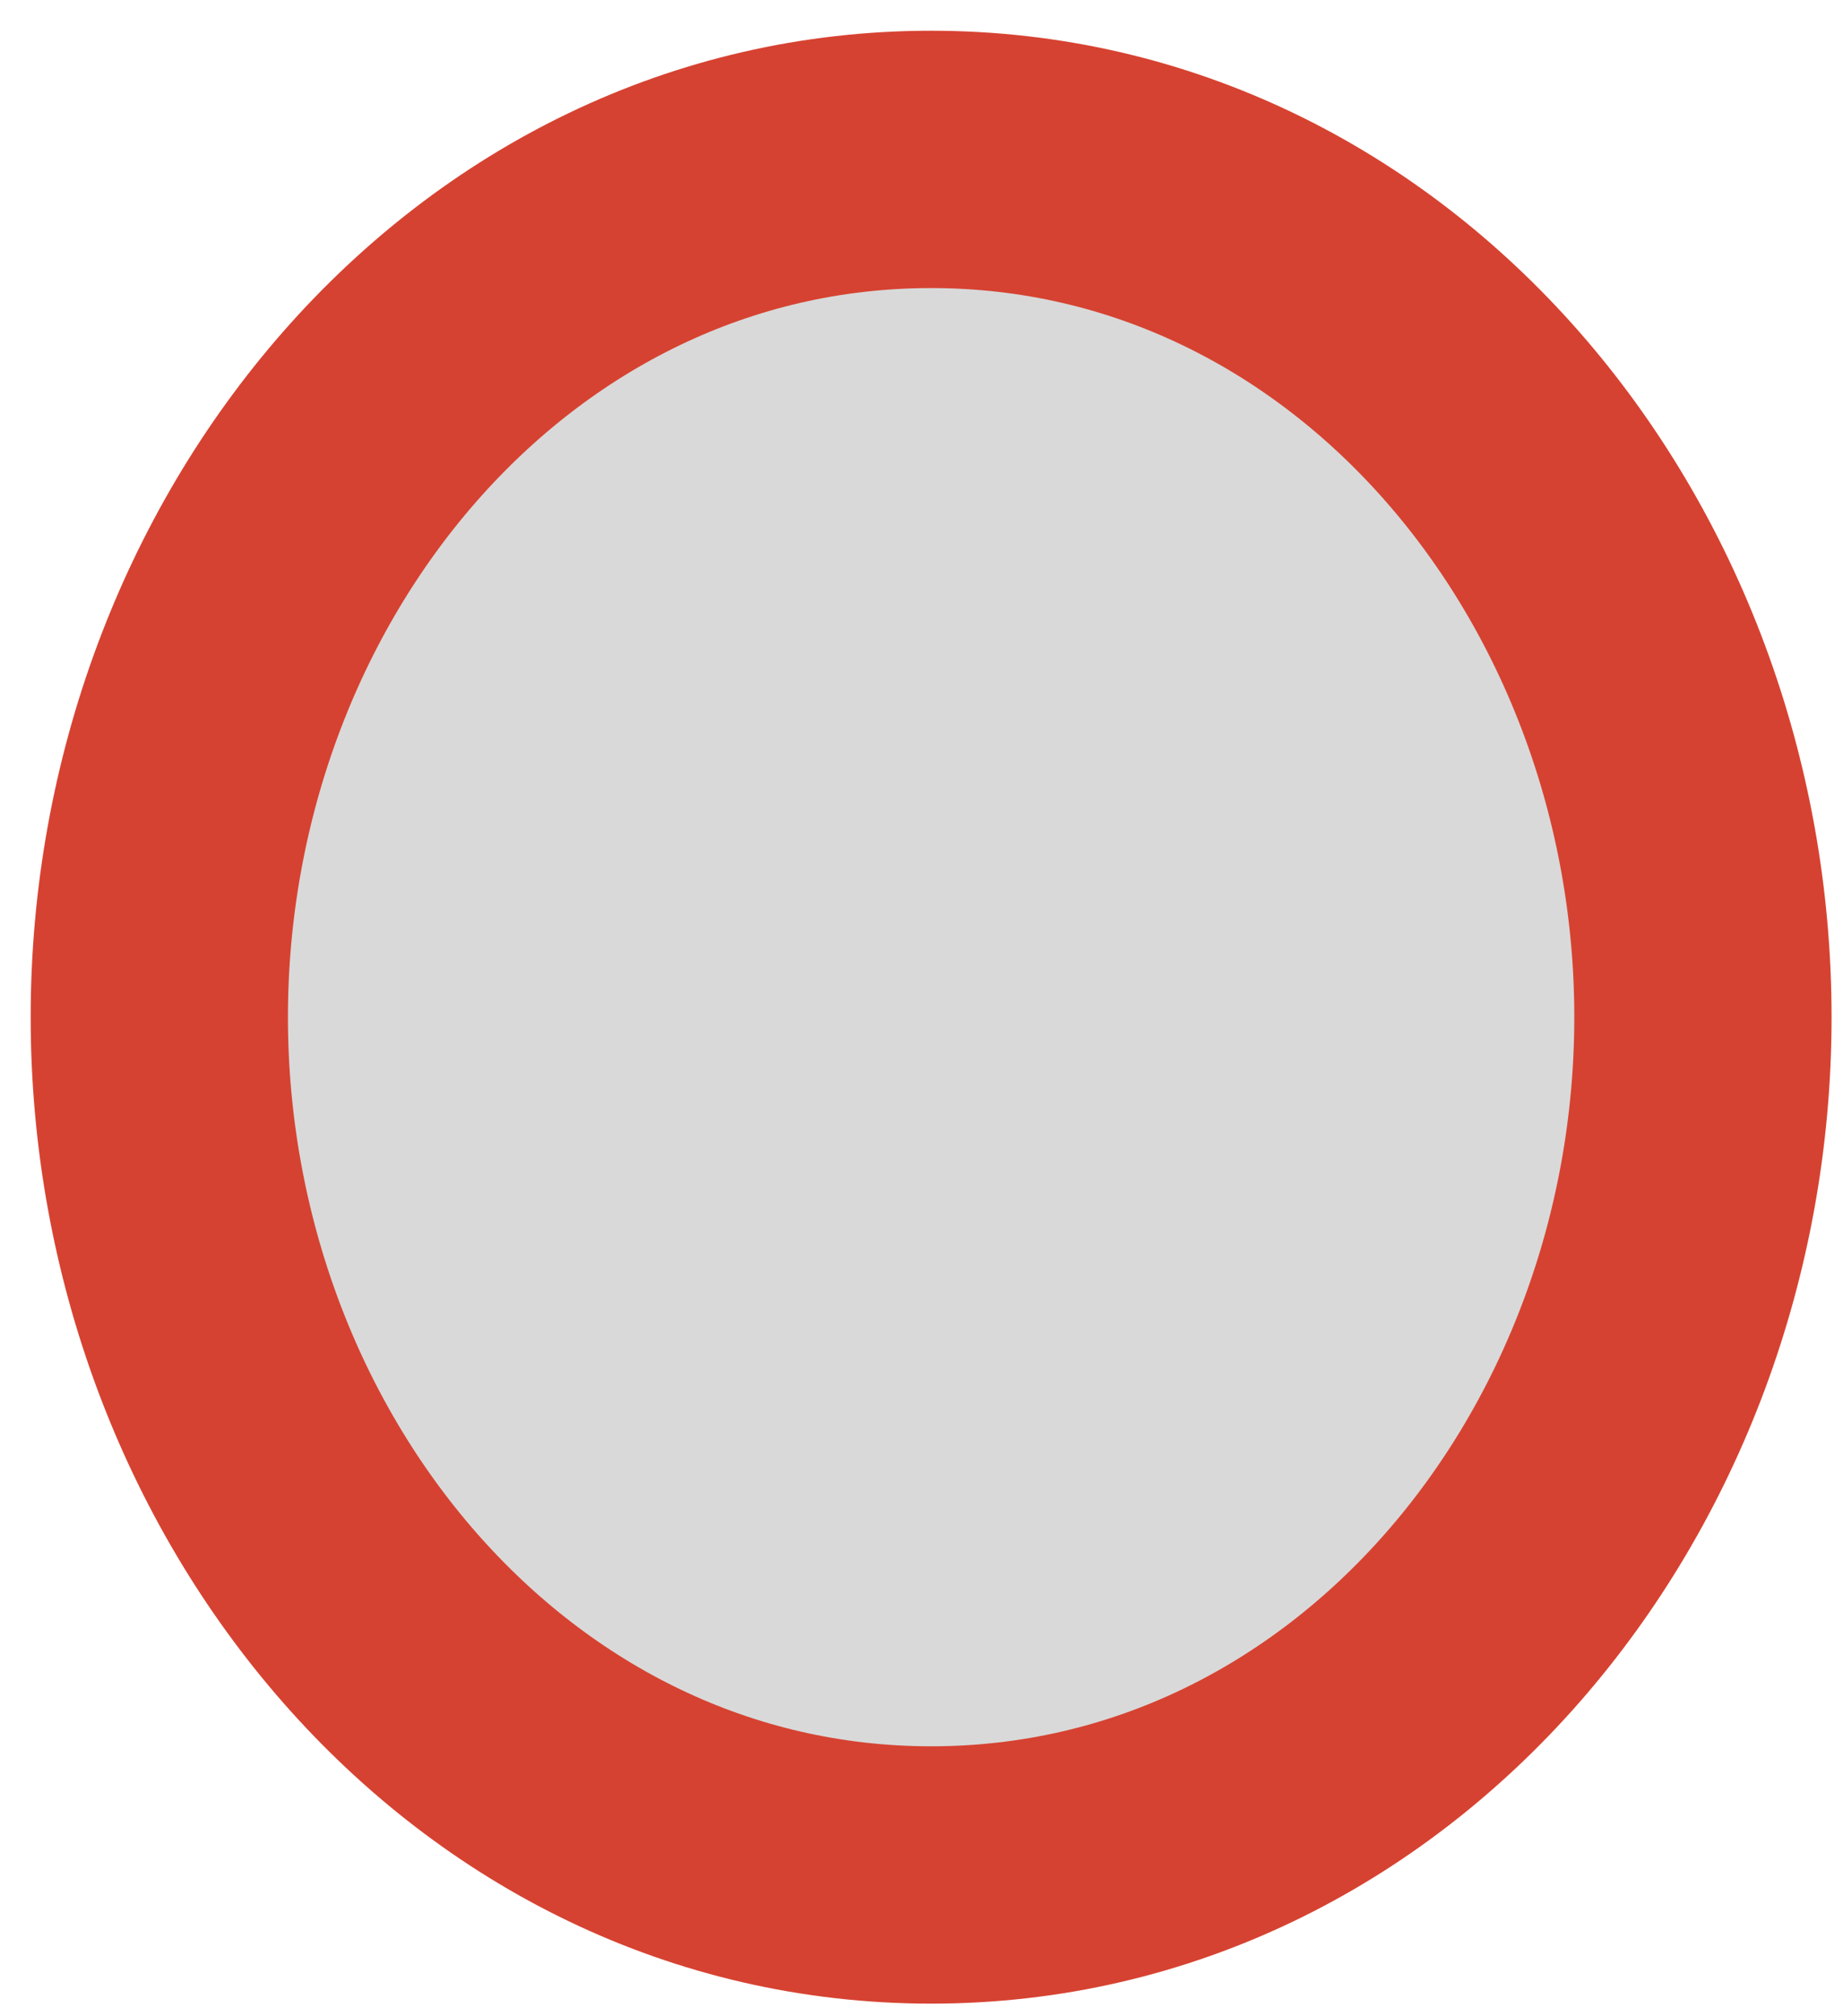 <svg xmlns="http://www.w3.org/2000/svg" fill="none" viewBox="0 0 32 35">
  <path d="M16.168 32.547c7.655 0 13.4-6.938 13.4-14.89 0-7.953-5.745-14.89-13.4-14.89-7.656 0-13.402 6.937-13.402 14.89 0 7.952 5.746 14.89 13.402 14.89z" fill="#D9D9D9" stroke="#D64231" stroke-width="4.467"/>
</svg>
